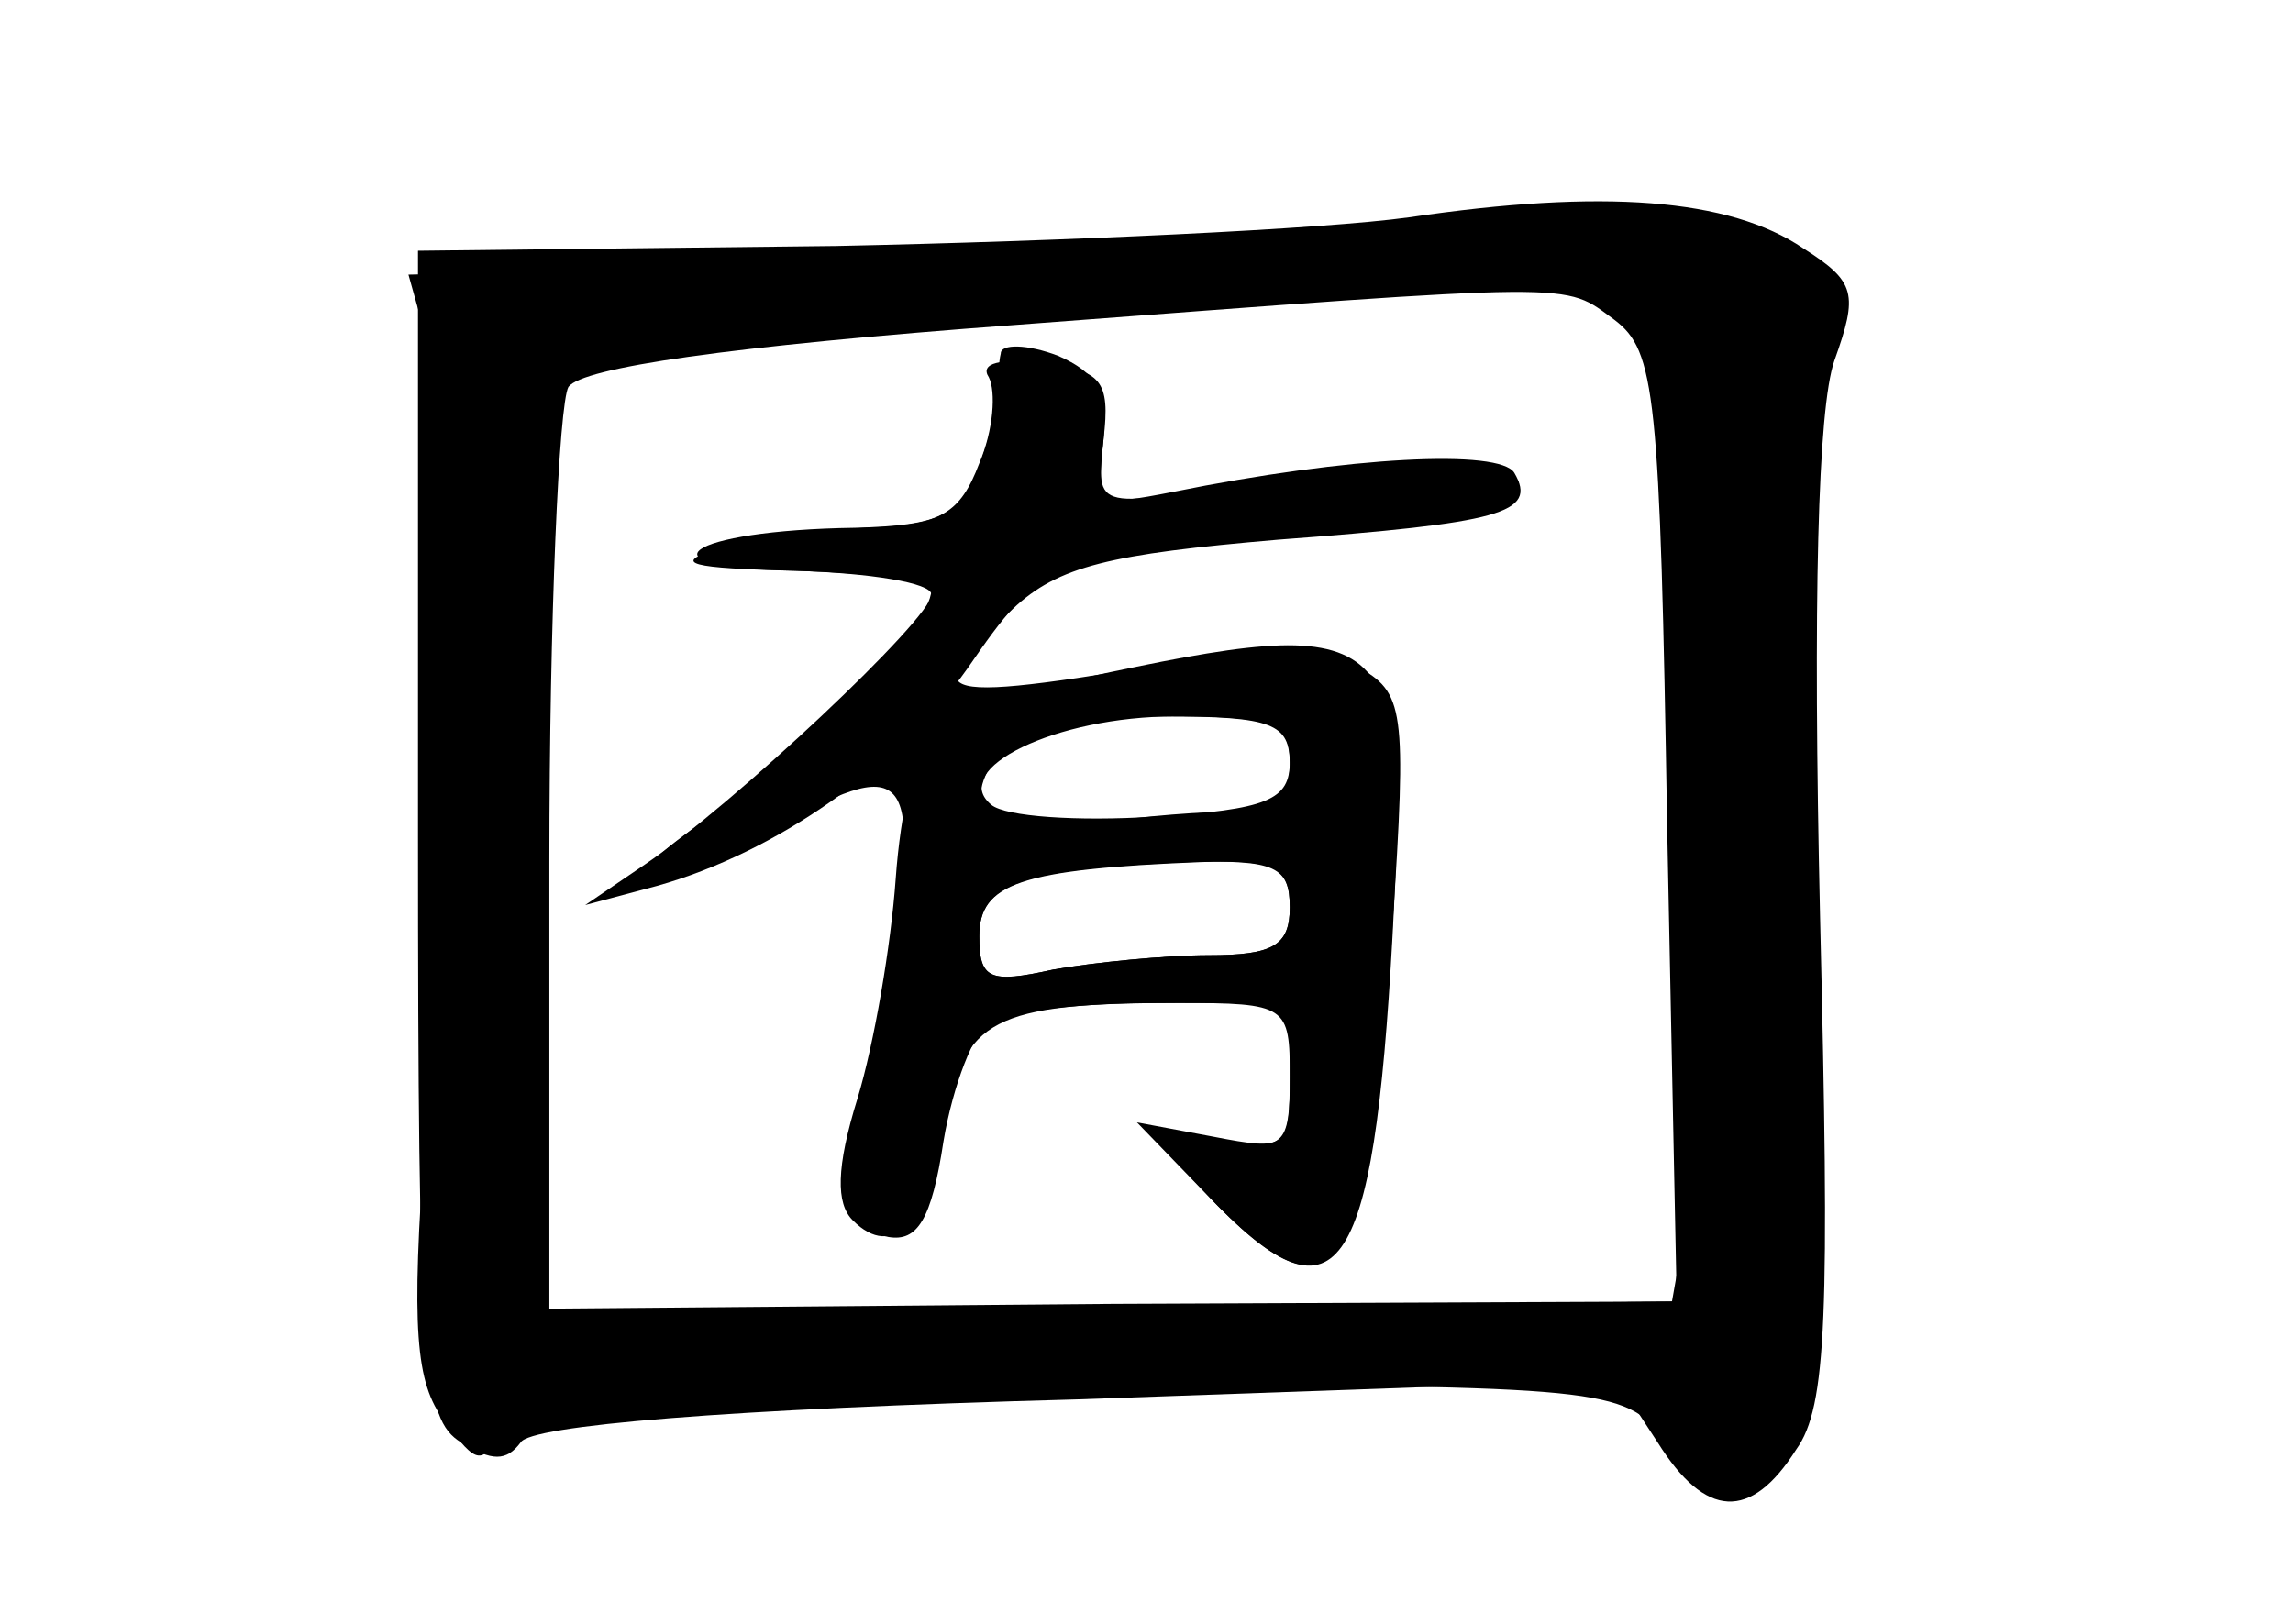 <?xml version="1.0" standalone="no"?>
<!DOCTYPE svg PUBLIC "-//W3C//DTD SVG 20010904//EN"
 "http://www.w3.org/TR/2001/REC-SVG-20010904/DTD/svg10.dtd">
<svg version="1.0" xmlns="http://www.w3.org/2000/svg"
 width="96pt" height="68pt" viewBox="0 0 96 68"
 preserveAspectRatio="xMidYMid meet">
<g transform="translate(0,68) scale(0.1,-0.1)" fill="#000000" stroke="none">
<g id="part-0" class="char-part">
  <path d="M590 589 c-36 -5 -144 -10 -240 -12 l-175 -2 0 -244 c0 -223 2 -245
18 -255 13 -8 19 -8 25 0 4 7 85 14 233 18 l226 8 17 -26 c20 -32 39 -33 58
-3 13 18 14 57 10 223 -3 132 -1 213 6 233 10 28 9 33 -13 47 -31 21 -84 25
-165 13z m86 -43 c17 -13 19 -30 22 -213 l4 -198 -236 -1 -236 -2 0 187 c0
102 4 192 8 199 6 8 66 17 188 26 239 18 228 18 250 2z"/>
  <path d="M414 522 c3 -6 2 -22 -4 -36 -8 -21 -16 -26 -47 -27 -21 -1 -49 -5
-63 -9 -19 -6 -11 -8 33 -9 31 -1 57 -4 57 -8 -1 -17 -49 -66 -91 -94 -53 -35
-31 -39 29 -4 53 30 59 21 42 -67 -17 -90 -17 -102 2 -106 12 -2 18 7 23 40 4
24 13 46 19 50 6 4 37 8 69 8 l57 0 0 -31 c0 -29 -2 -31 -30 -27 l-30 5 27
-29 c53 -55 67 -34 76 114 6 92 5 98 -15 109 -12 7 -37 8 -62 4 -118 -20 -124
-19 -82 20 19 18 41 23 111 29 93 7 109 11 99 28 -6 10 -69 7 -143 -8 -31 -6
-32 -6 -29 22 3 25 -1 29 -26 32 -17 2 -26 0 -22 -6z m126 -162 c0 -15 -7 -20
-27 -20 -16 0 -45 -3 -65 -6 -29 -5 -38 -3 -38 8 0 26 24 38 77 38 46 0 53 -3
53 -20z m0 -60 c0 -16 -7 -20 -34 -20 -18 0 -48 -3 -65 -6 -27 -6 -31 -4 -31
14 0 22 17 28 88 31 36 1 42 -2 42 -19z"/>
</g>
<g id="part-1" class="char-part">
  <path d="M535 579 c-44 -5 -144 -10 -222 -11 l-142 -3 7 -25 c9 -32 9 -207 0
-335 -6 -82 -4 -104 8 -120 14 -19 16 -19 25 -2 9 15 31 17 238 17 215 0 229
-1 246 -20 23 -26 41 -25 56 2 9 16 10 73 5 210 -5 135 -4 199 4 224 10 30 10
39 -4 52 -19 20 -107 24 -221 11z m156 -46 c13 -33 25 -315 15 -364 l-6 -34
-240 -3 -240 -4 1 89 c1 48 4 140 8 203 l6 115 150 11 c83 6 183 12 223 12 70
2 73 1 83 -25z"/>
</g>
<g id="part-2" class="char-part">
  <path d="M419 532 c-1 -4 -1 -10 0 -14 0 -4 -4 -19 -9 -33 -8 -21 -16 -25 -52
-26 -71 -1 -93 -17 -25 -18 31 -1 57 -5 57 -10 0 -10 -83 -88 -120 -113 l-25
-17 30 8 c50 14 101 50 130 91 31 45 34 46 135 55 42 3 82 10 90 15 25 16 -33
22 -96 11 -77 -15 -75 -15 -72 15 2 20 -3 28 -19 35 -13 5 -24 5 -24 1z"/>
</g>
<g id="part-3" class="char-part">
  <path d="M453 396 c-29 -6 -57 -16 -63 -22 -7 -7 -13 -34 -15 -62 -2 -28 -9
-69 -16 -92 -9 -29 -9 -44 -2 -51 17 -17 32 -1 39 41 7 43 20 50 97 50 46 0
47 -1 47 -31 0 -30 -1 -31 -32 -25 l-32 6 29 -30 c55 -58 70 -37 78 108 7 131
0 136 -130 108z m87 -35 c0 -16 -9 -20 -57 -23 -32 -2 -62 0 -68 5 -18 15 27
37 77 37 41 0 48 -3 48 -19z m0 -61 c0 -16 -7 -20 -34 -20 -18 0 -48 -3 -65
-6 -27 -6 -31 -4 -31 14 0 22 17 28 93 31 31 1 37 -2 37 -19z"/>
</g>
</g>
</svg>